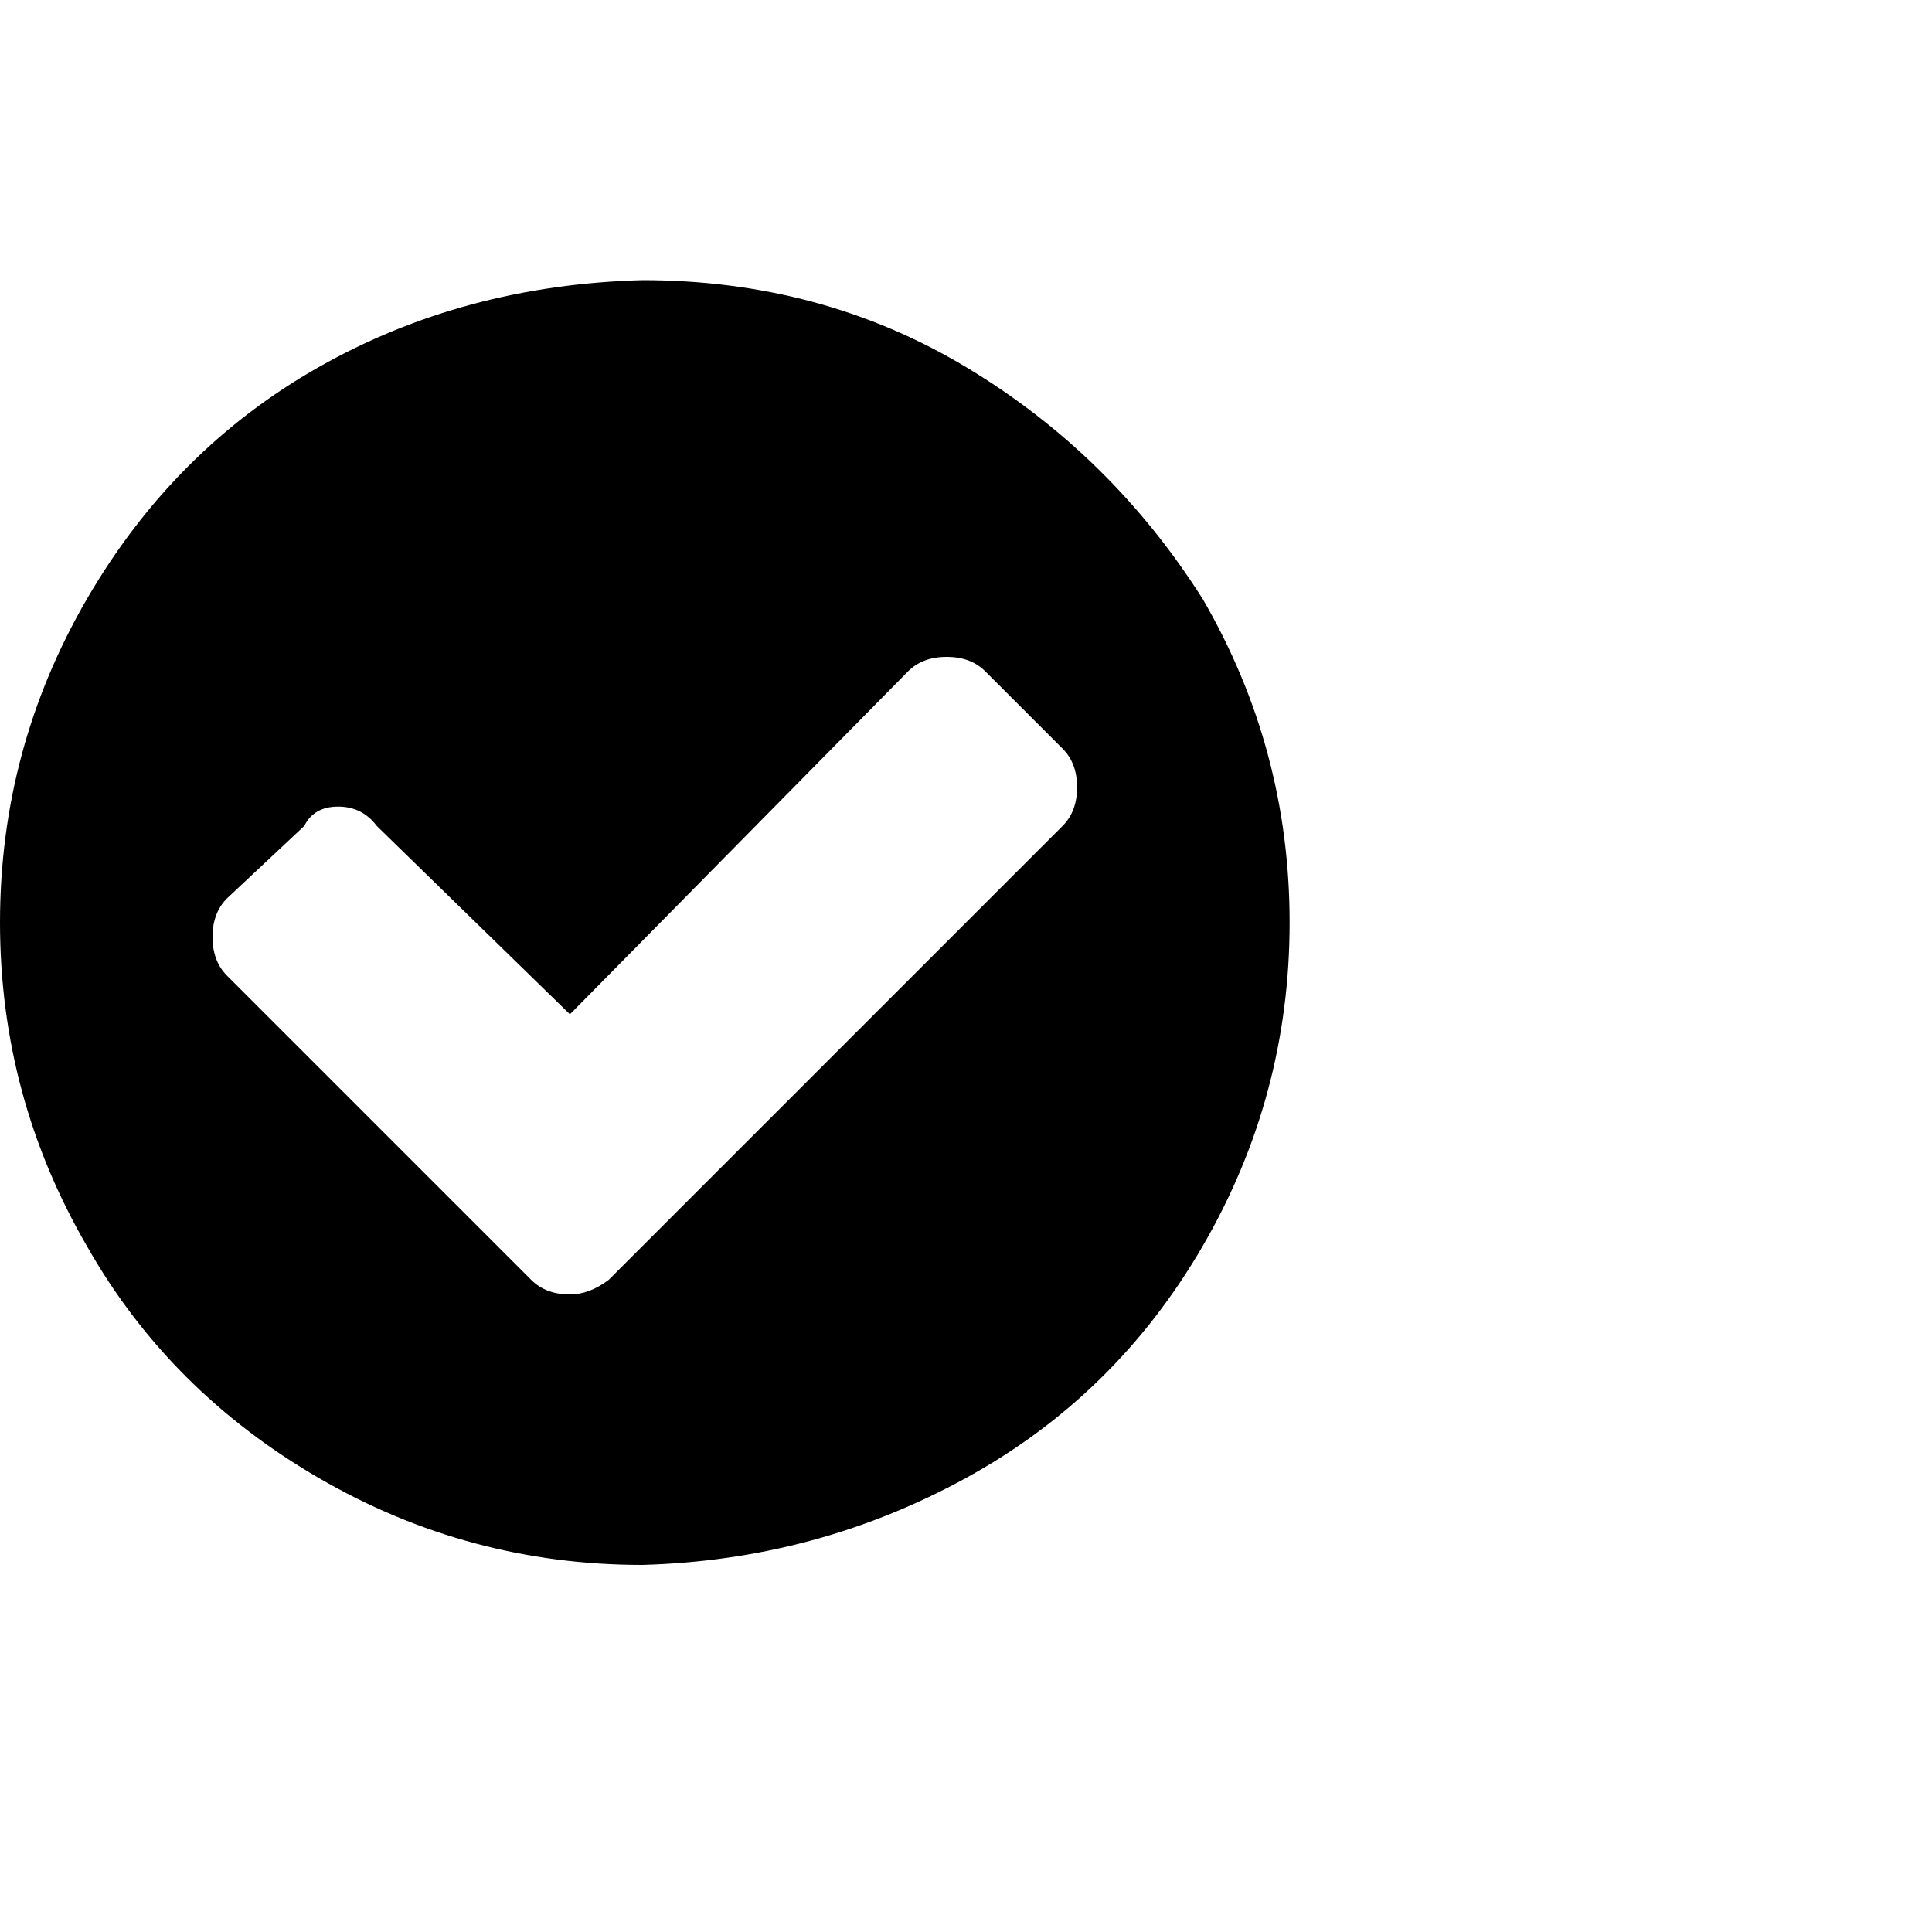 <?xml version="1.0"?><svg viewBox="0 0 40 40" xmlns="http://www.w3.org/2000/svg" height="40" width="40"><path d="m22.3 16.3q0-0.5-0.3-0.8l-1.6-1.6q-0.3-0.3-0.8-0.3t-0.8 0.3l-7 7.1-4-3.9q-0.3-0.4-0.8-0.4t-0.7 0.4l-1.6 1.5q-0.3 0.3-0.3 0.8 0 0.5 0.3 0.8l6.3 6.3q0.3 0.3 0.8 0.3 0.4 0 0.8-0.3l9.4-9.4q0.3-0.3 0.3-0.8z m2.6-3.9q1.8 3.1 1.8 6.7t-1.8 6.7q-1.8 3.1-4.9 4.8t-6.7 1.8q-3.6 0-6.7-1.8t-4.8-4.8q-1.8-3.1-1.8-6.7t1.8-6.7q1.8-3.1 4.8-4.8t6.7-1.8q3.7 0 6.7 1.8t4.9 4.8z"></path></svg>